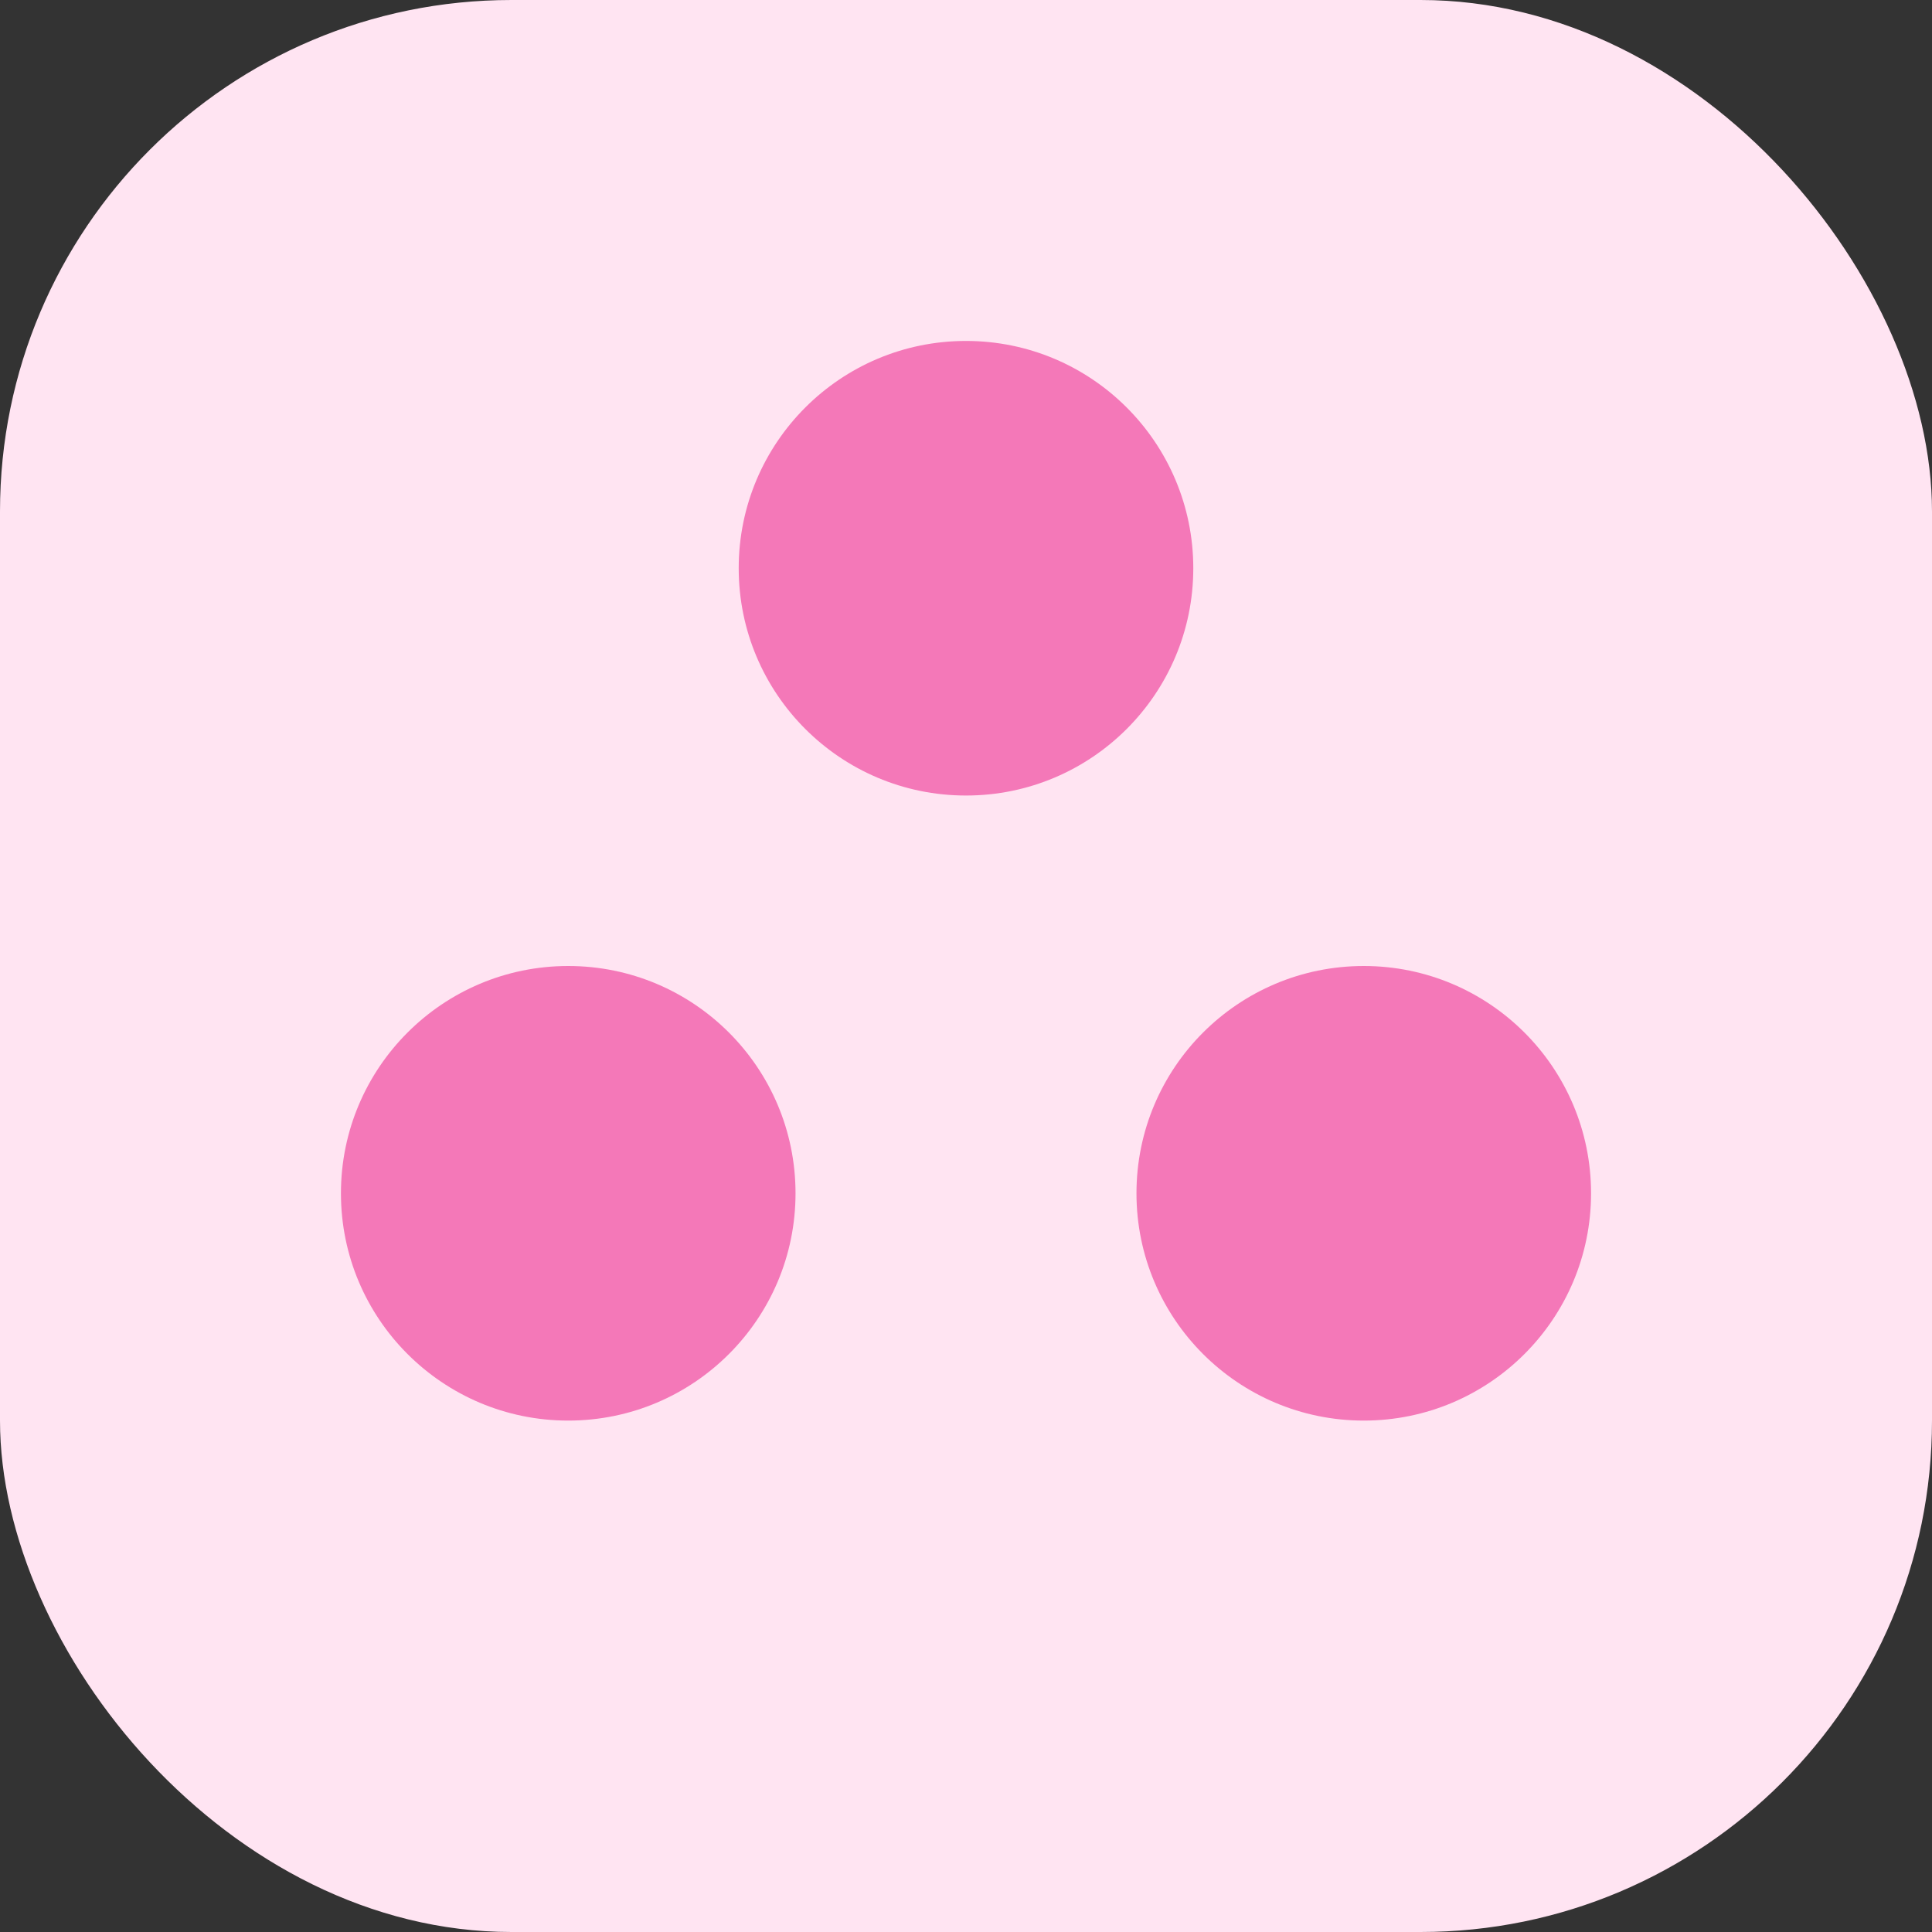 <svg width="34" height="34" viewBox="0 0 34 34" fill="none" xmlns="http://www.w3.org/2000/svg">
<rect x="0" y="0" width="34" height="34" fill="#333333" stroke="none"/>
<rect width="34" height="34" rx="9" fill="#FFE4F2"/>
<circle cx="17" cy="10" r="4" fill="#F478B8"/>
<circle cx="24" cy="21" r="4" fill="#F478B8"/>
<circle cx="10" cy="21" r="4" fill="#F478B8"/>
</svg>

